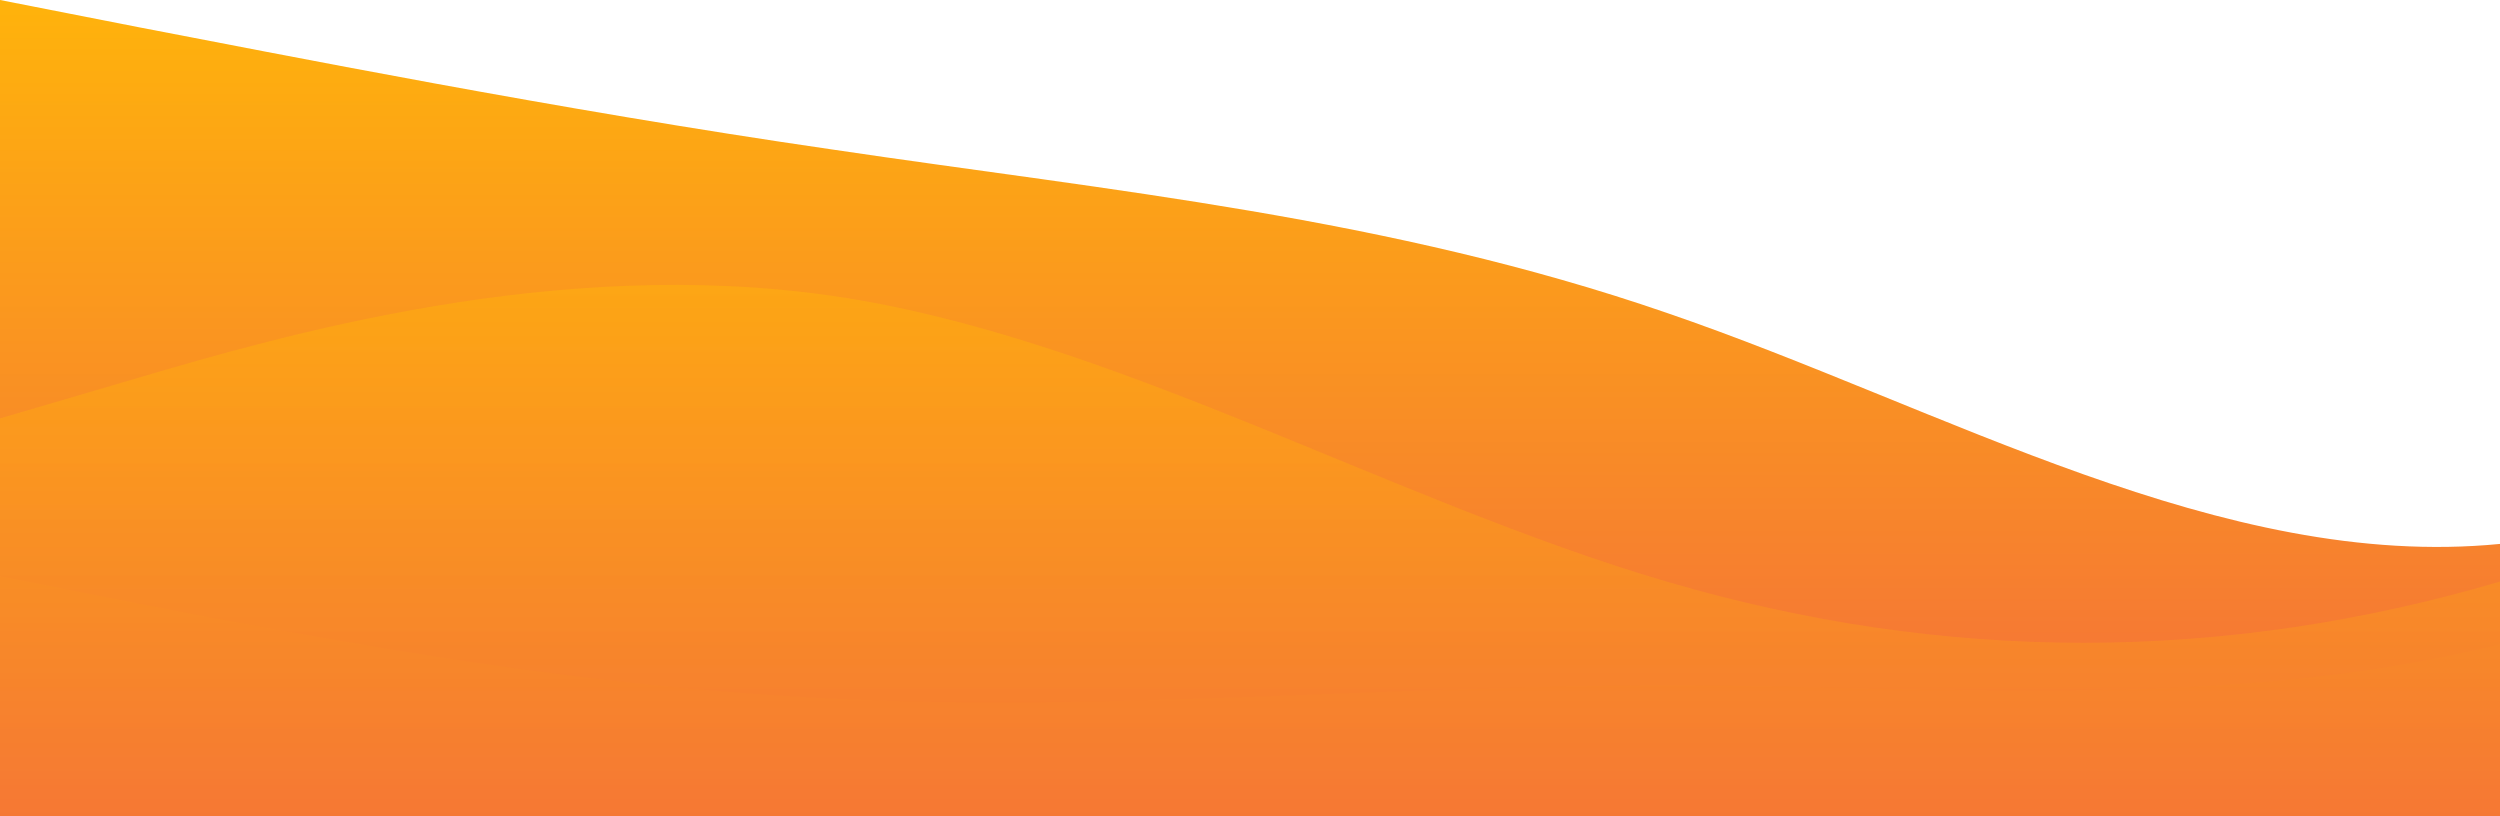 <?xml version="1.0" standalone="no"?>
<svg xmlns:xlink="http://www.w3.org/1999/xlink" id="wave" style="transform:rotate(0deg); transition: 0.3s" viewBox="0 0 1440 470" version="1.1" xmlns="http://www.w3.org/2000/svg"><defs><linearGradient id="sw-gradient-0" x1="0" x2="0" y1="1" y2="0"><stop stop-color="rgba(243, 106, 62, 1)" offset="0%"/><stop stop-color="rgba(255, 179, 11, 1)" offset="100%"/></linearGradient></defs><path style="transform:translate(0, 0px); opacity:1" fill="url(#sw-gradient-0)" d="M0,0L80,15.7C160,31,320,63,480,86.2C640,110,800,125,960,180.2C1120,235,1280,329,1440,313.3C1600,298,1760,172,1920,156.7C2080,141,2240,235,2400,242.8C2560,251,2720,172,2880,188C3040,204,3200,313,3360,321.2C3520,329,3680,235,3840,235C4000,235,4160,329,4320,336.8C4480,345,4640,266,4800,219.3C4960,172,5120,157,5280,172.3C5440,188,5600,235,5760,250.7C5920,266,6080,251,6240,258.5C6400,266,6560,298,6720,266.3C6880,235,7040,141,7200,117.5C7360,94,7520,141,7680,164.5C7840,188,8000,188,8160,211.5C8320,235,8480,282,8640,274.2C8800,266,8960,204,9120,172.3C9280,141,9440,141,9600,188C9760,235,9920,329,10080,368.2C10240,407,10400,392,10560,360.3C10720,329,10880,282,11040,235C11200,188,11360,141,11440,117.5L11520,94L11520,470L11440,470C11360,470,11200,470,11040,470C10880,470,10720,470,10560,470C10400,470,10240,470,10080,470C9920,470,9760,470,9600,470C9440,470,9280,470,9120,470C8960,470,8800,470,8640,470C8480,470,8320,470,8160,470C8000,470,7840,470,7680,470C7520,470,7360,470,7200,470C7040,470,6880,470,6720,470C6560,470,6400,470,6240,470C6080,470,5920,470,5760,470C5600,470,5440,470,5280,470C5120,470,4960,470,4800,470C4640,470,4480,470,4320,470C4160,470,4000,470,3840,470C3680,470,3520,470,3360,470C3200,470,3040,470,2880,470C2720,470,2560,470,2400,470C2240,470,2080,470,1920,470C1760,470,1600,470,1440,470C1280,470,1120,470,960,470C800,470,640,470,480,470C320,470,160,470,80,470L0,470Z"/><defs><linearGradient id="sw-gradient-1" x1="0" x2="0" y1="1" y2="0"><stop stop-color="rgba(243, 106, 62, 1)" offset="0%"/><stop stop-color="rgba(255, 179, 11, 1)" offset="100%"/></linearGradient></defs><path style="transform:translate(0, 50px); opacity:0.9" fill="url(#sw-gradient-1)" d="M0,282L80,297.7C160,313,320,345,480,352.5C640,360,800,345,960,344.7C1120,345,1280,360,1440,321.2C1600,282,1760,188,1920,172.3C2080,157,2240,219,2400,266.3C2560,313,2720,345,2880,344.7C3040,345,3200,313,3360,289.8C3520,266,3680,251,3840,274.2C4000,298,4160,360,4320,360.3C4480,360,4640,298,4800,274.2C4960,251,5120,266,5280,266.3C5440,266,5600,251,5760,235C5920,219,6080,204,6240,195.8C6400,188,6560,188,6720,164.5C6880,141,7040,94,7200,78.3C7360,63,7520,78,7680,125.3C7840,172,8000,251,8160,242.8C8320,235,8480,141,8640,141C8800,141,8960,235,9120,274.2C9280,313,9440,298,9600,313.3C9760,329,9920,376,10080,344.7C10240,313,10400,204,10560,203.7C10720,204,10880,313,11040,305.5C11200,298,11360,172,11440,109.7L11520,47L11520,470L11440,470C11360,470,11200,470,11040,470C10880,470,10720,470,10560,470C10400,470,10240,470,10080,470C9920,470,9760,470,9600,470C9440,470,9280,470,9120,470C8960,470,8800,470,8640,470C8480,470,8320,470,8160,470C8000,470,7840,470,7680,470C7520,470,7360,470,7200,470C7040,470,6880,470,6720,470C6560,470,6400,470,6240,470C6080,470,5920,470,5760,470C5600,470,5440,470,5280,470C5120,470,4960,470,4800,470C4640,470,4480,470,4320,470C4160,470,4000,470,3840,470C3680,470,3520,470,3360,470C3200,470,3040,470,2880,470C2720,470,2560,470,2400,470C2240,470,2080,470,1920,470C1760,470,1600,470,1440,470C1280,470,1120,470,960,470C800,470,640,470,480,470C320,470,160,470,80,470L0,470Z"/><defs><linearGradient id="sw-gradient-2" x1="0" x2="0" y1="1" y2="0"><stop stop-color="rgba(243, 106, 62, 1)" offset="0%"/><stop stop-color="rgba(255, 179, 11, 1)" offset="100%"/></linearGradient></defs><path style="transform:translate(0, 100px); opacity:0.8" fill="url(#sw-gradient-2)" d="M0,141L80,117.5C160,94,320,47,480,70.5C640,94,800,188,960,235C1120,282,1280,282,1440,235C1600,188,1760,94,1920,54.8C2080,16,2240,31,2400,39.2C2560,47,2720,47,2880,47C3040,47,3200,47,3360,62.7C3520,78,3680,110,3840,141C4000,172,4160,204,4320,227.2C4480,251,4640,266,4800,235C4960,204,5120,125,5280,78.3C5440,31,5600,16,5760,54.8C5920,94,6080,188,6240,250.7C6400,313,6560,345,6720,297.7C6880,251,7040,125,7200,133.2C7360,141,7520,282,7680,305.5C7840,329,8000,235,8160,235C8320,235,8480,329,8640,305.5C8800,282,8960,141,9120,70.5C9280,0,9440,0,9600,47C9760,94,9920,188,10080,227.2C10240,266,10400,251,10560,258.5C10720,266,10880,298,11040,274.2C11200,251,11360,172,11440,133.2L11520,94L11520,470L11440,470C11360,470,11200,470,11040,470C10880,470,10720,470,10560,470C10400,470,10240,470,10080,470C9920,470,9760,470,9600,470C9440,470,9280,470,9120,470C8960,470,8800,470,8640,470C8480,470,8320,470,8160,470C8000,470,7840,470,7680,470C7520,470,7360,470,7200,470C7040,470,6880,470,6720,470C6560,470,6400,470,6240,470C6080,470,5920,470,5760,470C5600,470,5440,470,5280,470C5120,470,4960,470,4800,470C4640,470,4480,470,4320,470C4160,470,4000,470,3840,470C3680,470,3520,470,3360,470C3200,470,3040,470,2880,470C2720,470,2560,470,2400,470C2240,470,2080,470,1920,470C1760,470,1600,470,1440,470C1280,470,1120,470,960,470C800,470,640,470,480,470C320,470,160,470,80,470L0,470Z"/></svg>